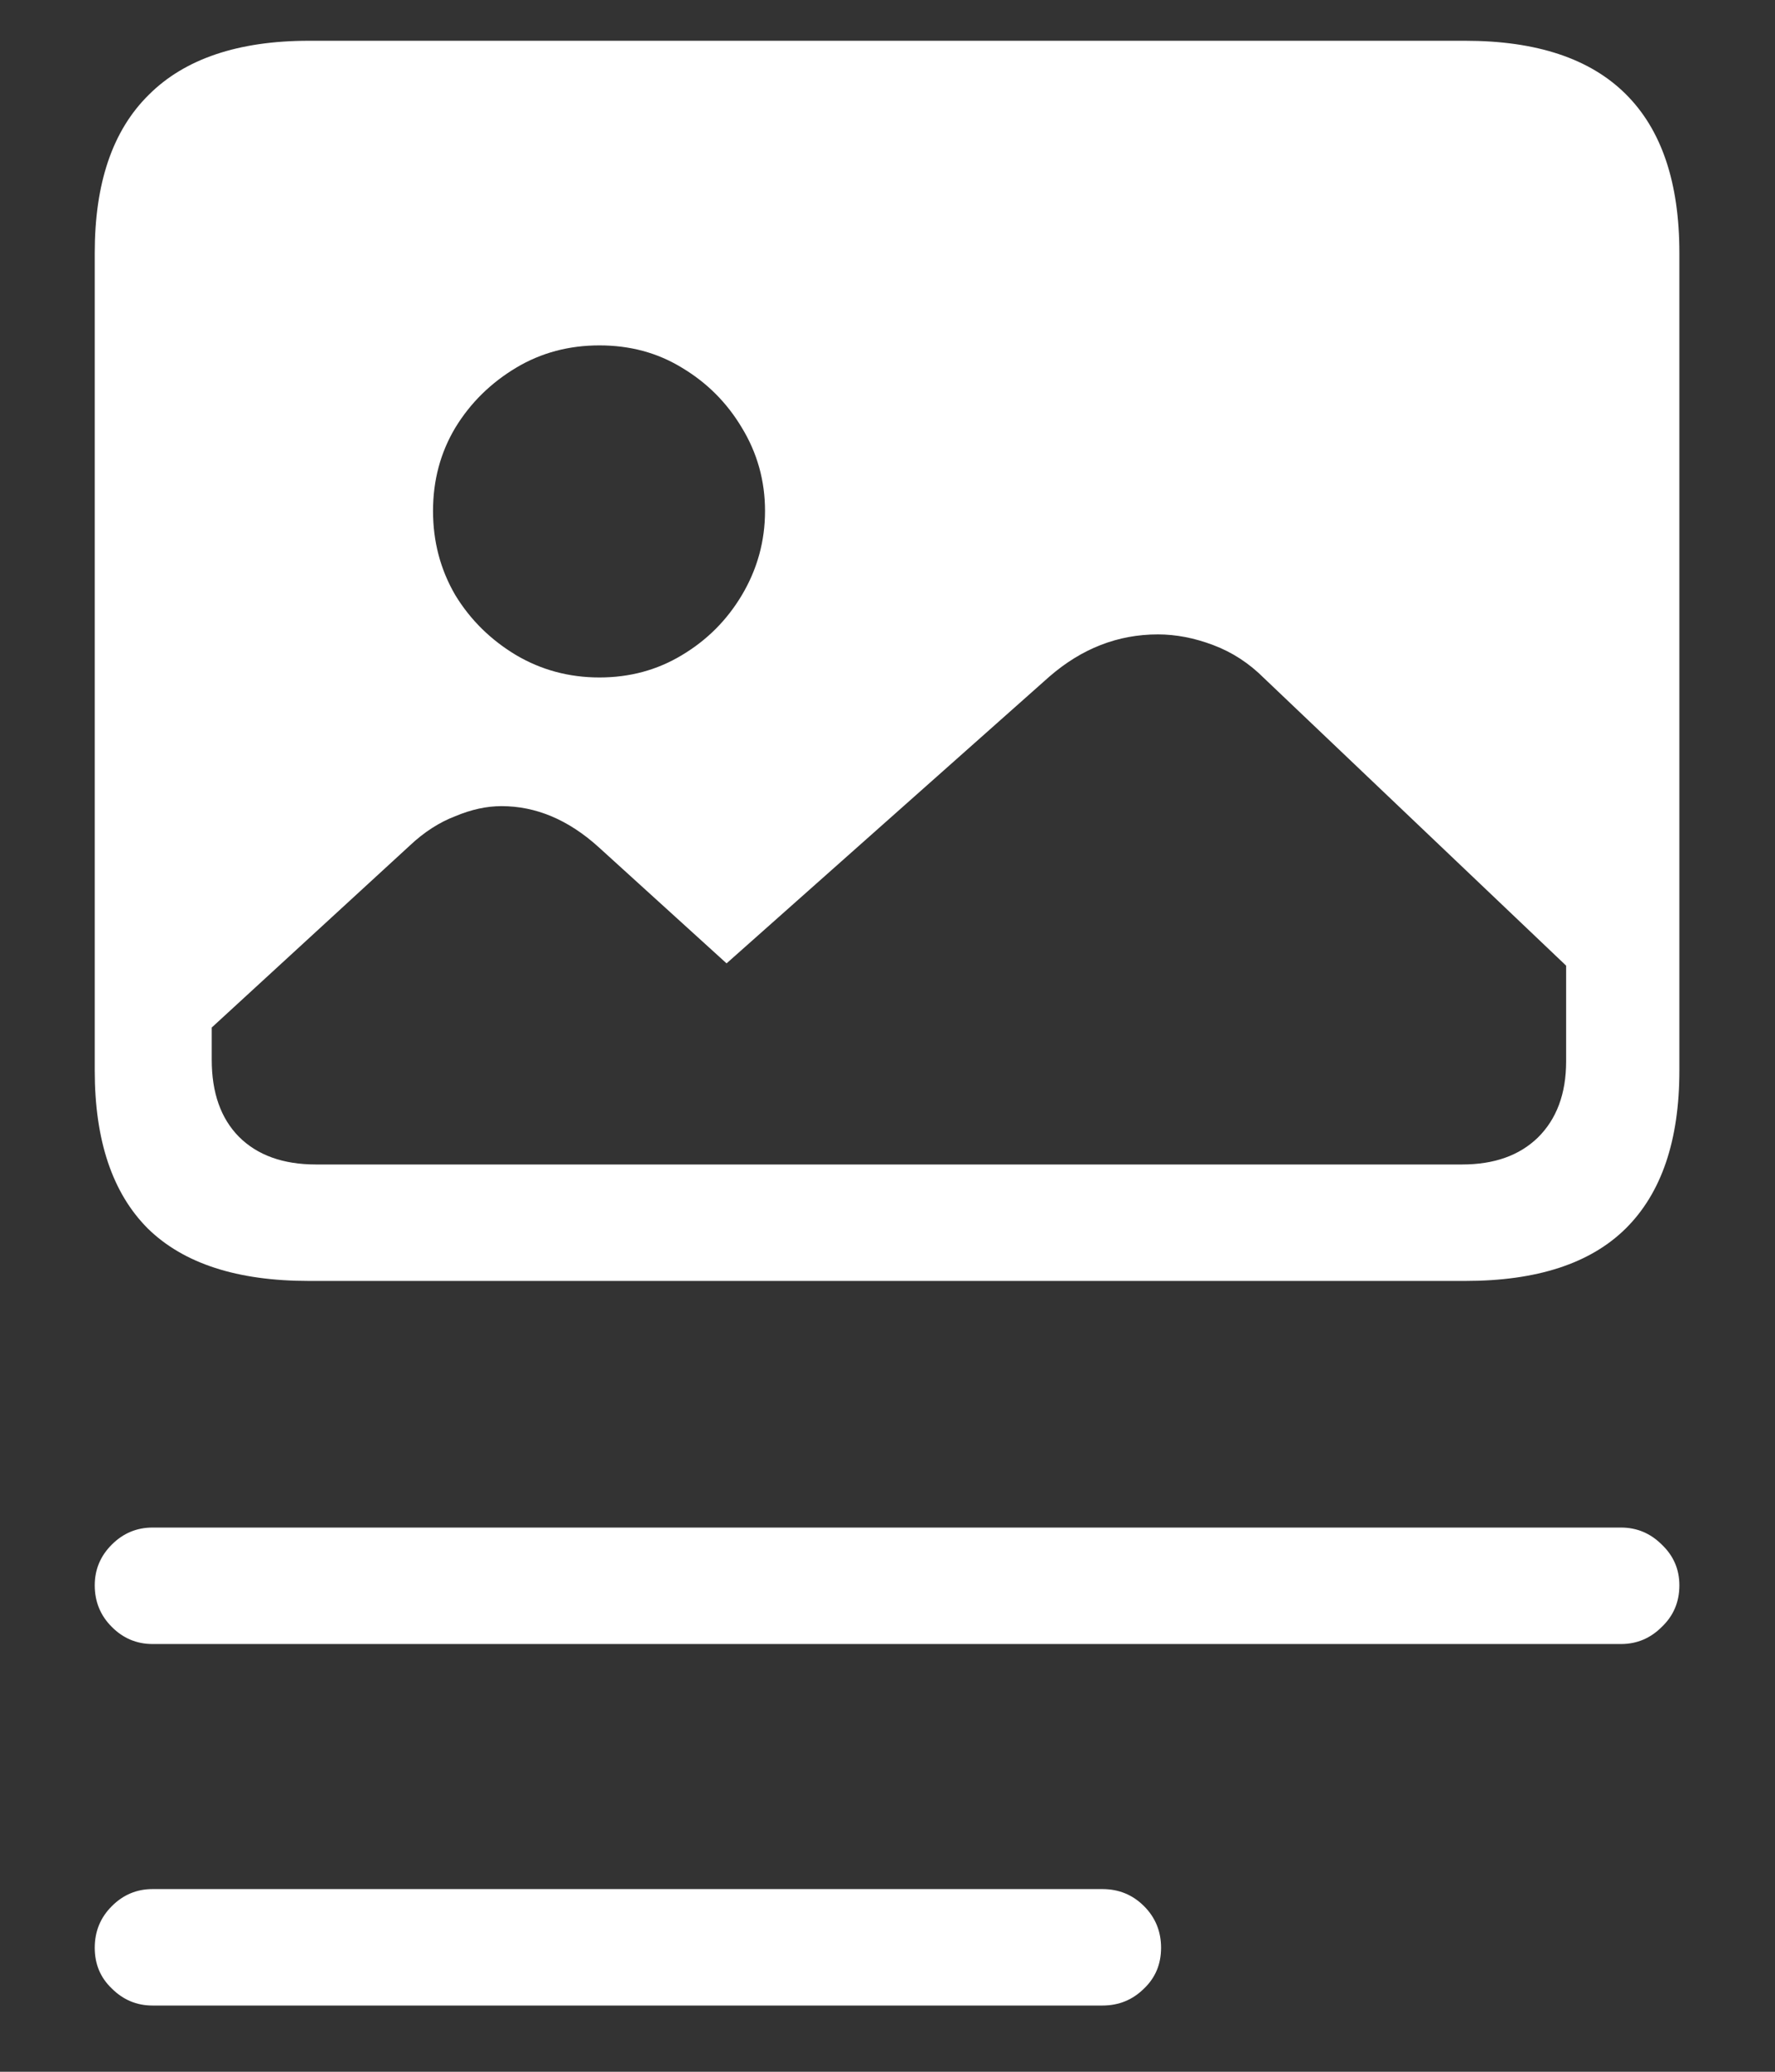 <?xml version="1.0" encoding="UTF-8"?>
<svg xmlns="http://www.w3.org/2000/svg" xmlns:xlink="http://www.w3.org/1999/xlink" width="24" height="28" viewBox="0 0 24 28" version="1.1">
<rect x="0" y="0" width="24" height="28" fill="#333333" stroke="none"/>
<g id="surface1">
<path style=" stroke:none;fill-rule:nonzero;fill:rgb(100%,100%,100%);fill-opacity:1;" d="M 4.176 17.312 L 19.812 17.312 C 20.777 17.312 21.5 17.078 21.98 16.605 C 22.465 16.125 22.707 15.414 22.707 14.469 L 22.707 3.418 C 22.707 2.465 22.465 1.75 21.98 1.27 C 21.5 0.793 20.777 0.551 19.812 0.551 L 4.176 0.551 C 3.219 0.551 2.496 0.797 2.012 1.281 C 1.523 1.762 1.281 2.473 1.281 3.418 L 1.281 14.469 C 1.281 15.414 1.52 16.125 2 16.605 C 2.484 17.078 3.211 17.312 4.176 17.312 Z M 4.27 15.738 C 3.828 15.738 3.48 15.613 3.23 15.363 C 2.984 15.113 2.863 14.766 2.863 14.324 L 2.863 13.887 L 5.543 11.426 C 5.734 11.246 5.941 11.113 6.156 11.031 C 6.371 10.941 6.578 10.895 6.781 10.895 C 7.246 10.895 7.684 11.078 8.094 11.449 L 9.824 13.02 L 14.188 9.145 C 14.625 8.766 15.113 8.574 15.656 8.574 C 15.898 8.574 16.148 8.621 16.406 8.719 C 16.664 8.816 16.891 8.965 17.094 9.168 L 21.176 13.051 L 21.176 14.344 C 21.176 14.781 21.047 15.125 20.793 15.375 C 20.543 15.617 20.203 15.738 19.77 15.738 Z M 8.105 9.156 C 7.695 9.156 7.32 9.055 6.98 8.855 C 6.641 8.652 6.363 8.383 6.156 8.043 C 5.953 7.695 5.855 7.316 5.855 6.906 C 5.855 6.496 5.953 6.121 6.156 5.781 C 6.363 5.441 6.641 5.172 6.98 4.969 C 7.32 4.766 7.695 4.668 8.105 4.668 C 8.516 4.668 8.887 4.766 9.219 4.969 C 9.559 5.172 9.828 5.441 10.031 5.781 C 10.238 6.121 10.344 6.496 10.344 6.906 C 10.344 7.316 10.238 7.695 10.031 8.043 C 9.828 8.383 9.559 8.652 9.219 8.855 C 8.887 9.055 8.516 9.156 8.105 9.156 Z M 2.062 22.219 L 21.918 22.219 C 22.133 22.219 22.316 22.141 22.469 21.988 C 22.629 21.836 22.707 21.648 22.707 21.426 C 22.707 21.211 22.629 21.027 22.469 20.875 C 22.316 20.723 22.133 20.645 21.918 20.645 L 2.062 20.645 C 1.848 20.645 1.664 20.723 1.512 20.875 C 1.359 21.027 1.281 21.211 1.281 21.426 C 1.281 21.648 1.359 21.836 1.512 21.988 C 1.664 22.141 1.848 22.219 2.062 22.219 Z M 2.062 27.105 L 14.906 27.105 C 15.129 27.105 15.316 27.027 15.469 26.875 C 15.621 26.73 15.699 26.547 15.699 26.324 C 15.699 26.102 15.621 25.914 15.469 25.762 C 15.316 25.609 15.129 25.531 14.906 25.531 L 2.062 25.531 C 1.848 25.531 1.664 25.609 1.512 25.762 C 1.359 25.914 1.281 26.102 1.281 26.324 C 1.281 26.547 1.359 26.73 1.512 26.875 C 1.664 27.027 1.848 27.105 2.062 27.105 Z M 2.062 27.105 "/>
</g>
</svg>
